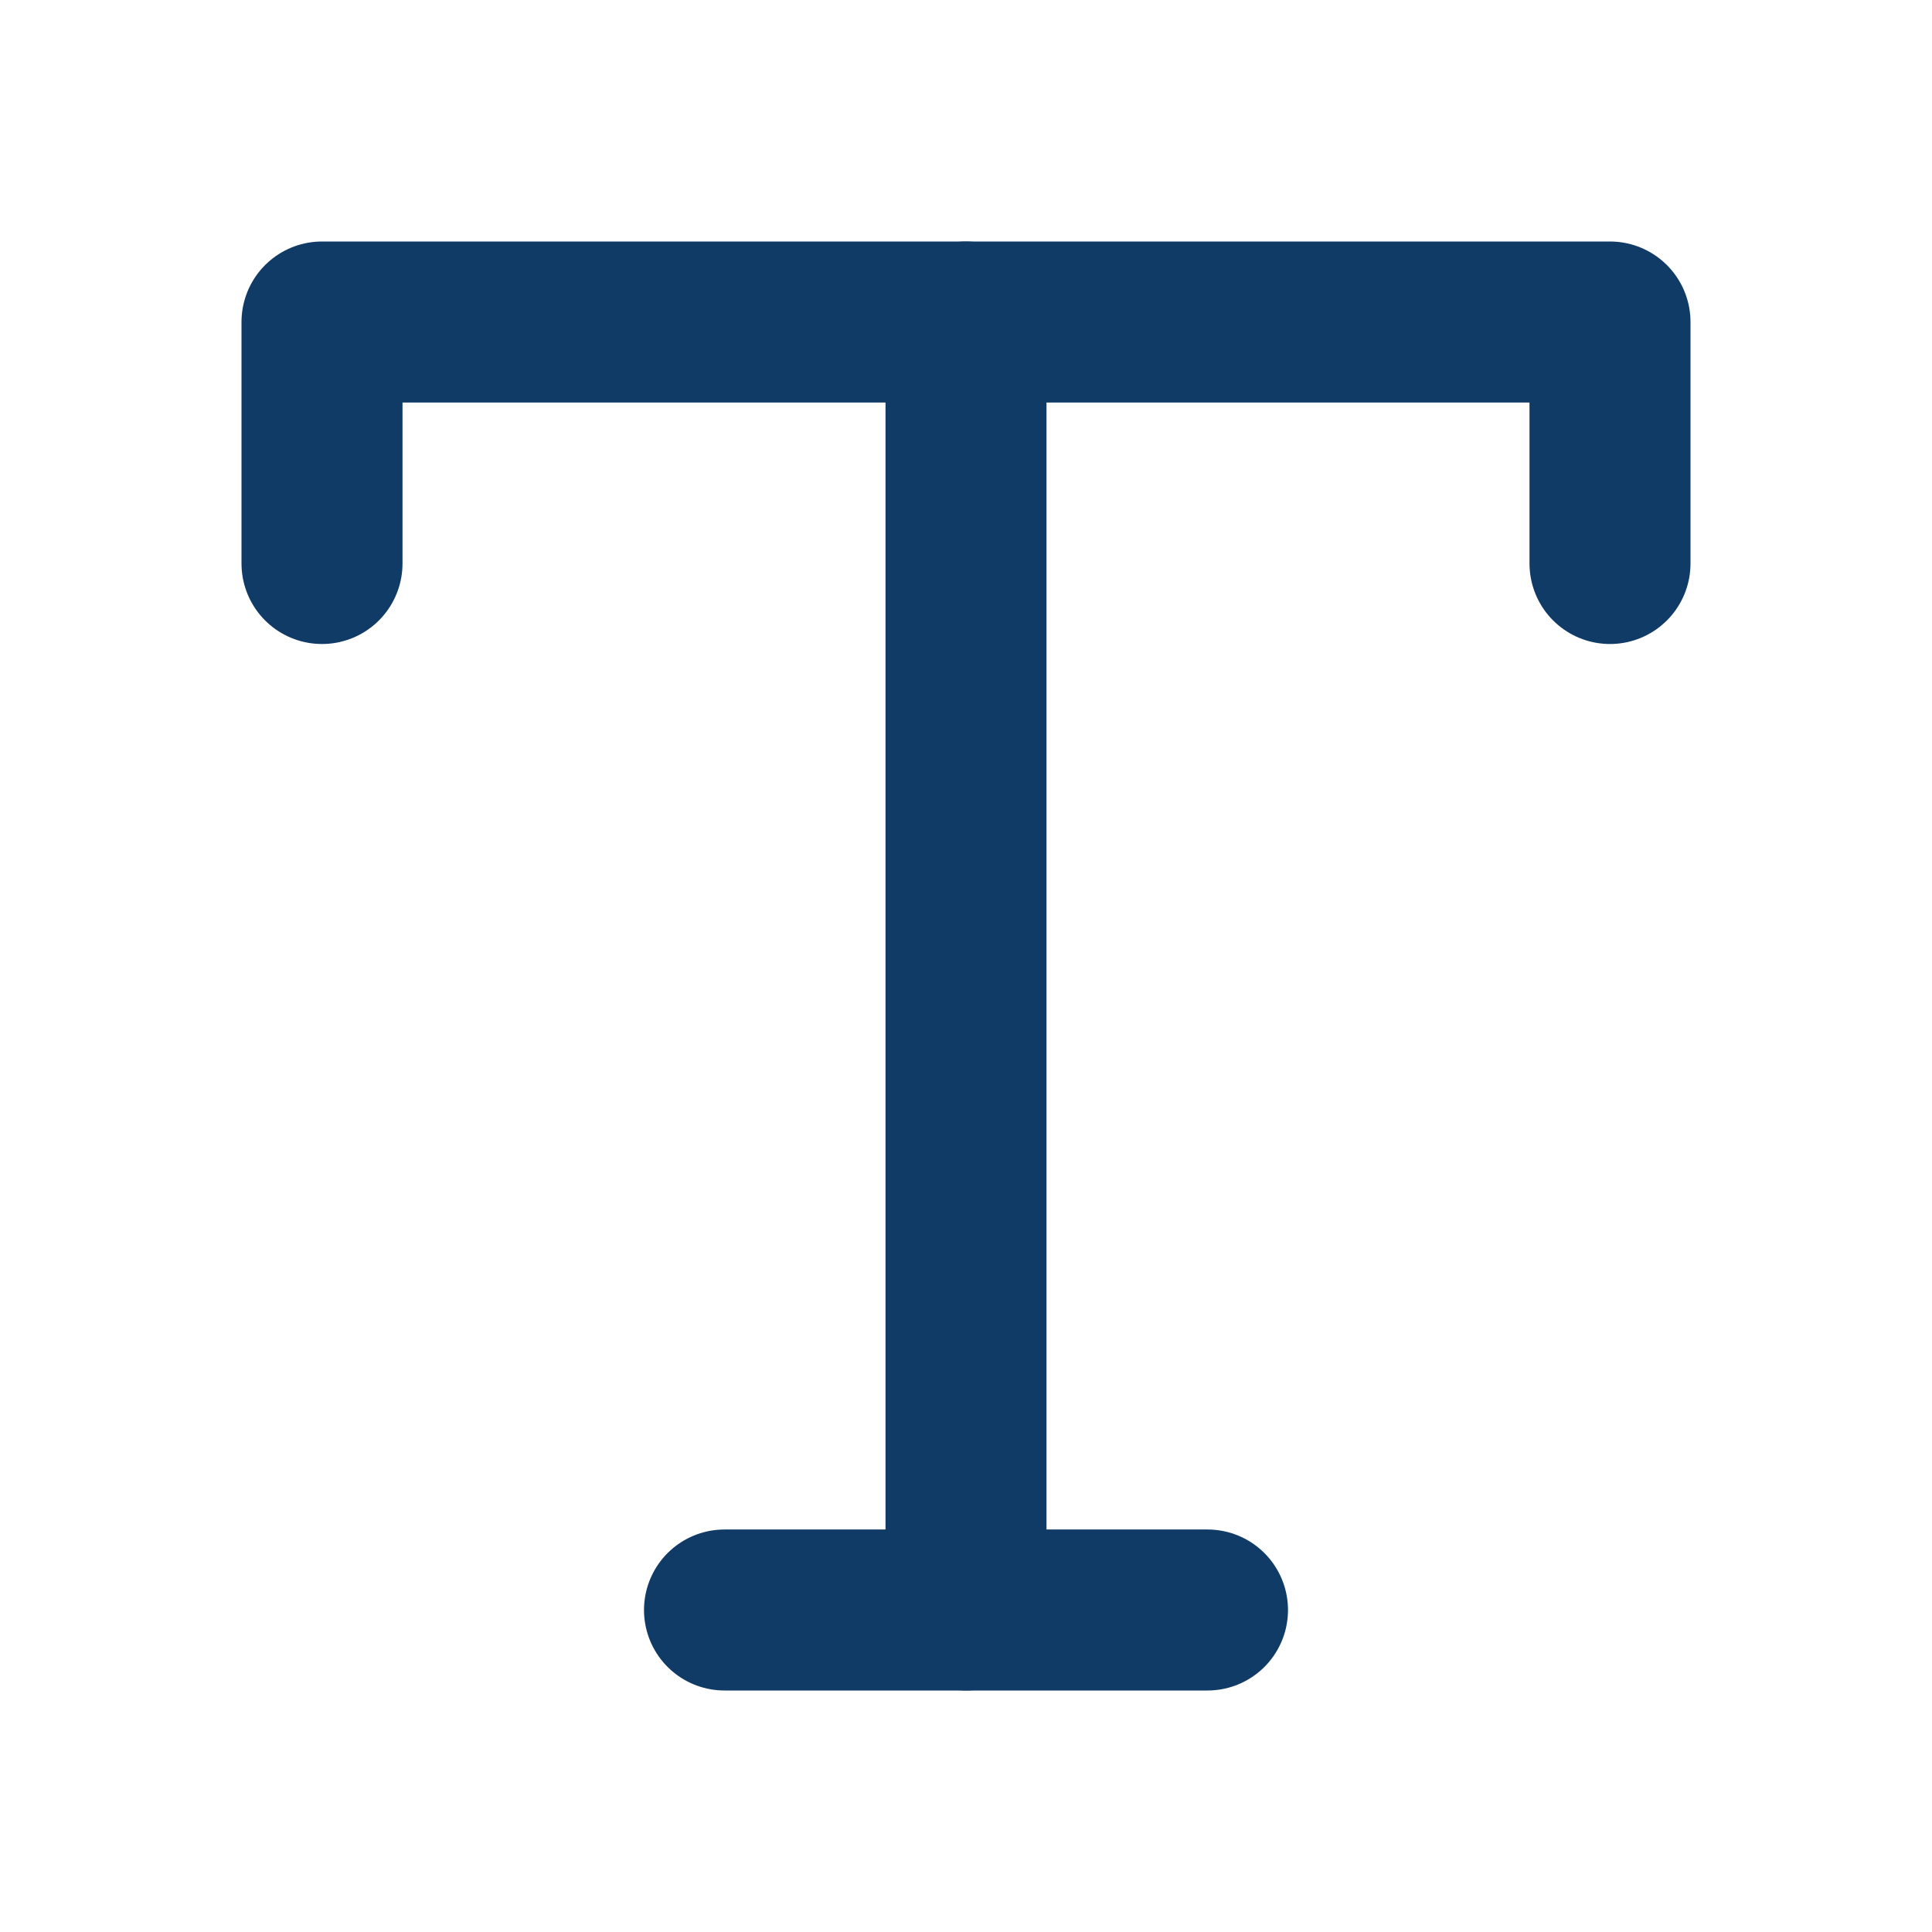 <svg width="24" height="24" viewBox="0 0 24 24" fill="none" xmlns="http://www.w3.org/2000/svg">
<path d="M4 7V4H20V7" stroke="#103B66" stroke-width="2" stroke-linecap="round" stroke-linejoin="round"/>
<path d="M9 20H15" stroke="#103B66" stroke-width="2" stroke-linecap="round" stroke-linejoin="round"/>
<path d="M12 4V20" stroke="#103B66" stroke-width="2" stroke-linecap="round" stroke-linejoin="round"/>
</svg>
